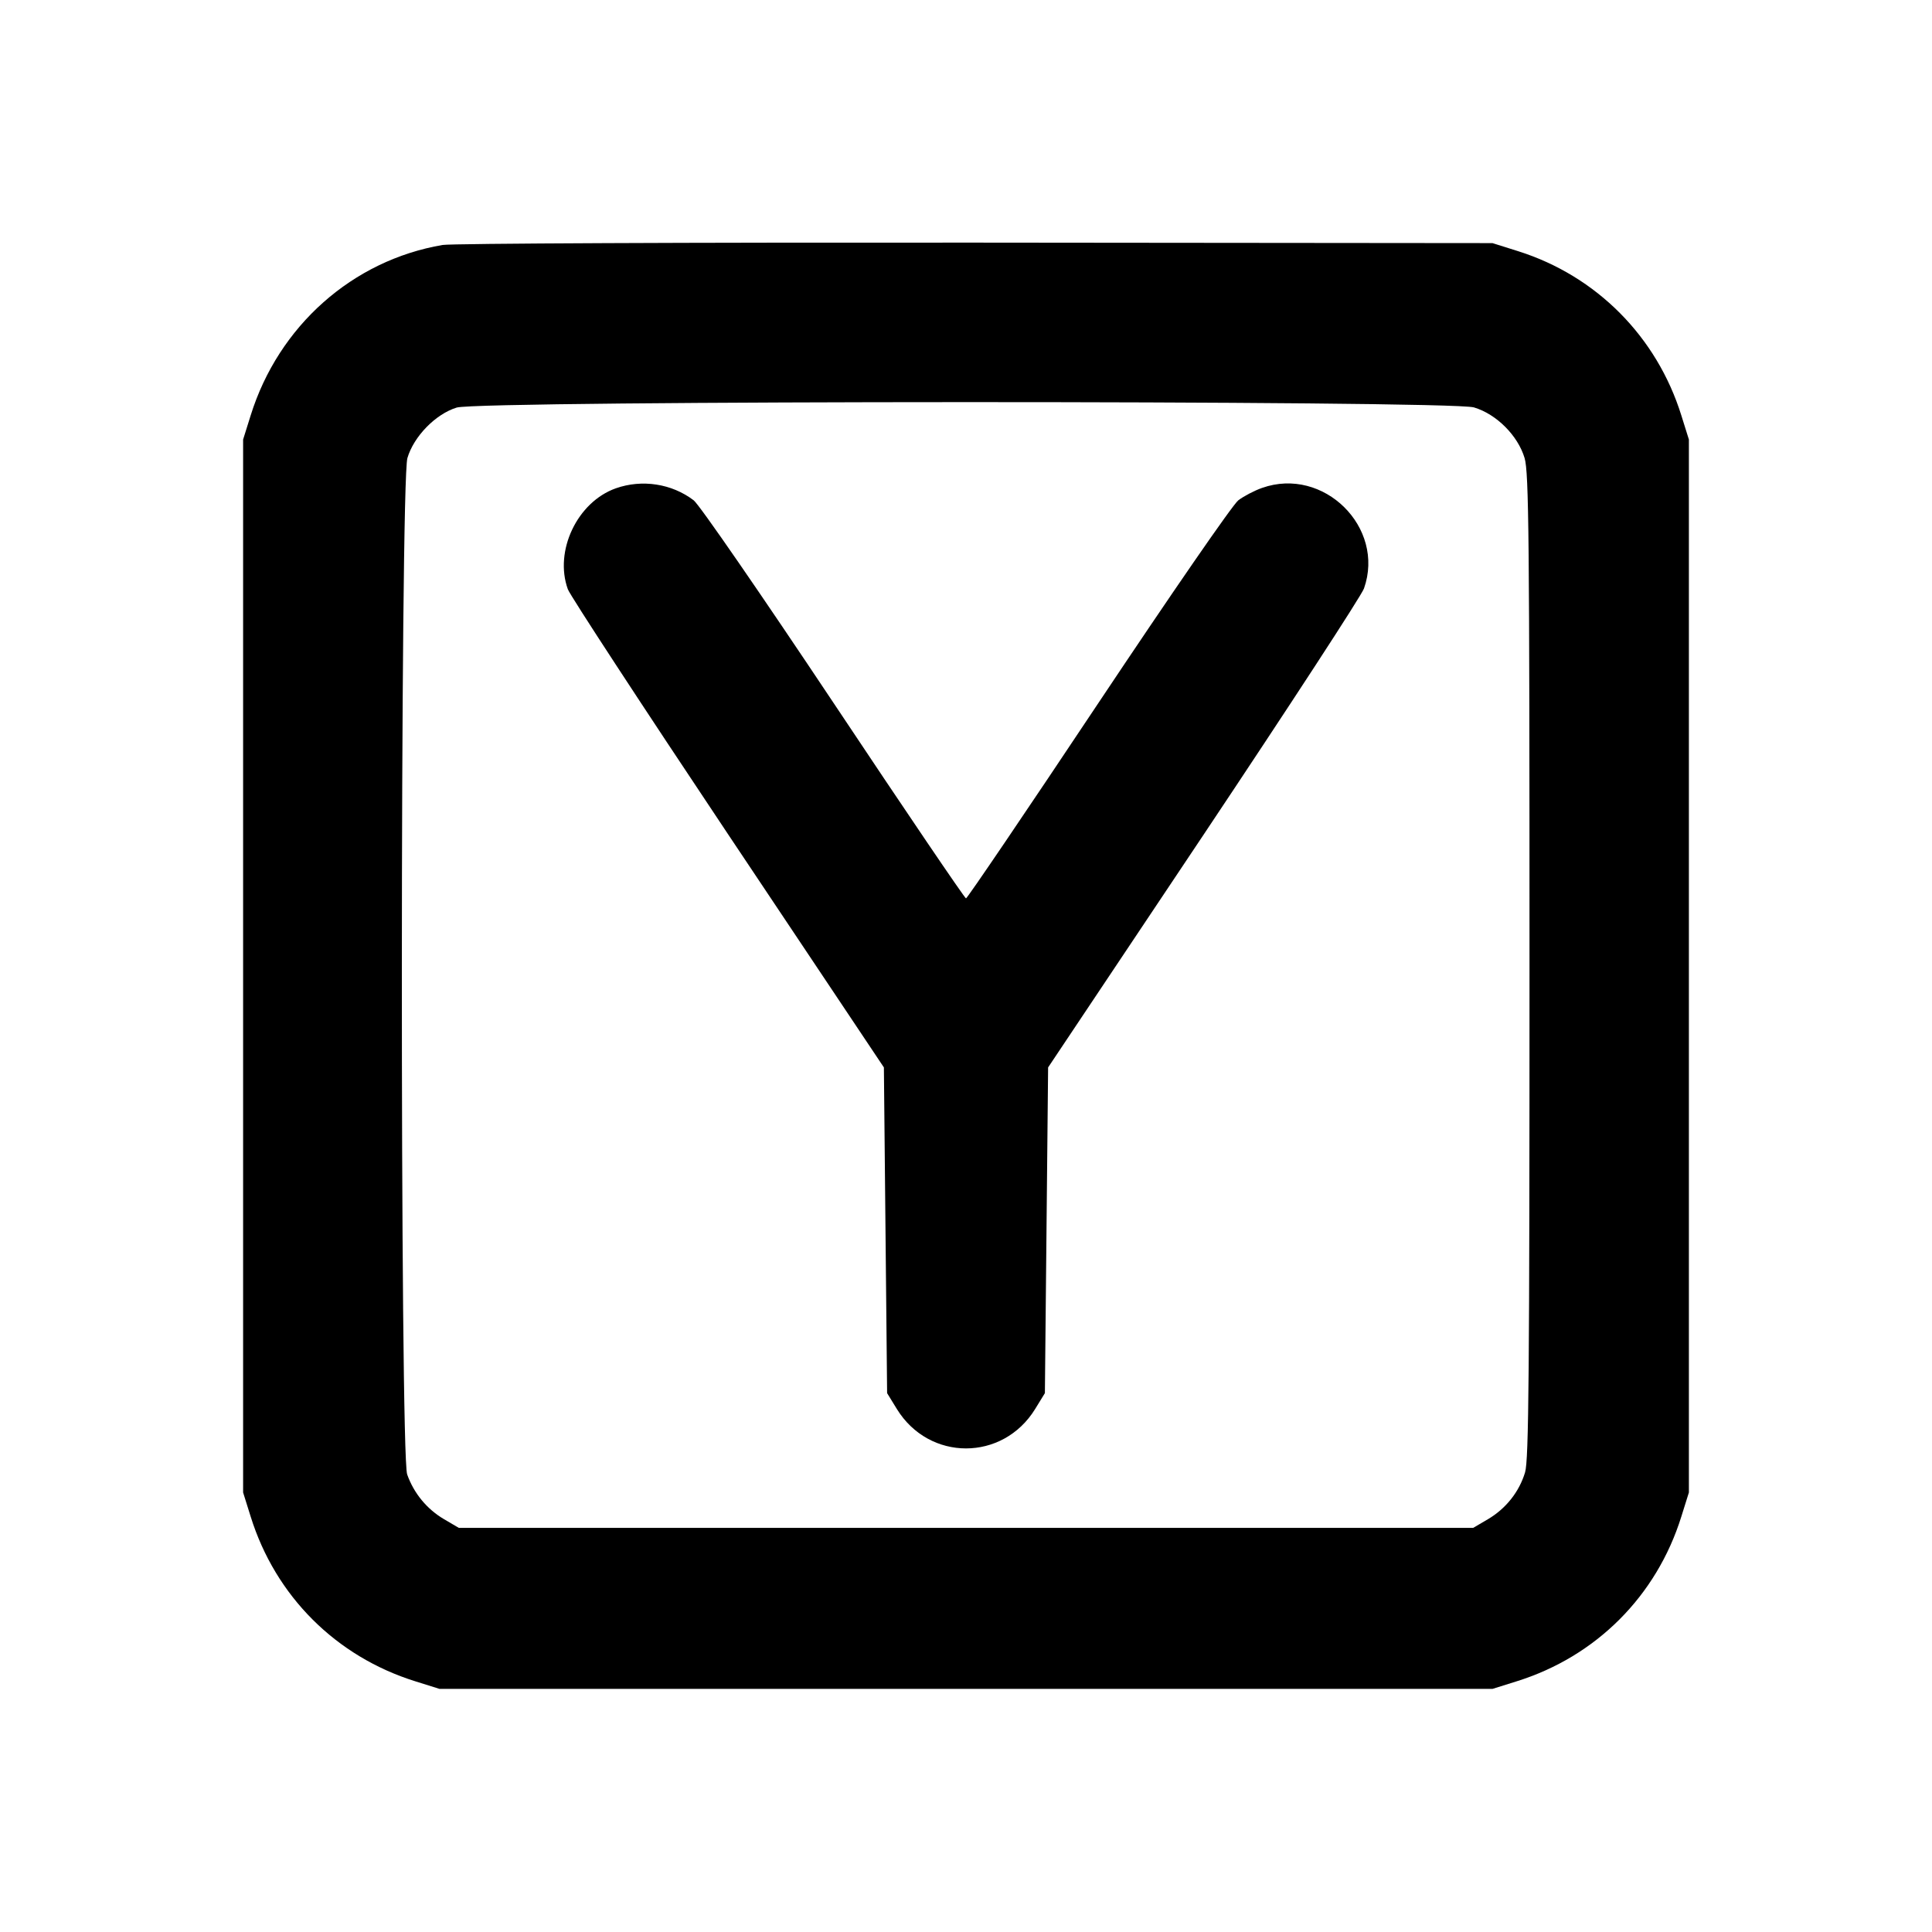 <svg xmlns="http://www.w3.org/2000/svg" width="24" height="24" viewBox="0 0 24 24" fill="none" stroke="currentColor" stroke-width="2" stroke-linecap="round" stroke-linejoin="round"><path d="M5.499 3.043 C 4.380 3.233,3.461 4.048,3.114 5.160 L 3.020 5.460 3.020 12.000 L 3.020 18.540 3.114 18.840 C 3.422 19.827,4.173 20.578,5.160 20.886 L 5.460 20.980 12.000 20.980 L 18.540 20.980 18.840 20.886 C 19.827 20.578,20.578 19.827,20.886 18.840 L 20.980 18.540 20.980 12.000 L 20.980 5.460 20.886 5.160 C 20.581 4.182,19.832 3.428,18.861 3.121 L 18.540 3.020 12.120 3.014 C 8.589 3.011,5.609 3.024,5.499 3.043 M18.310 5.061 C 18.589 5.144,18.856 5.411,18.939 5.690 C 18.992 5.869,19.000 6.651,19.000 12.001 C 19.000 17.059,18.991 18.139,18.945 18.290 C 18.872 18.533,18.707 18.740,18.484 18.872 L 18.300 18.980 12.000 18.980 L 5.700 18.980 5.516 18.872 C 5.303 18.747,5.141 18.550,5.058 18.316 C 4.968 18.060,4.971 5.993,5.061 5.690 C 5.140 5.421,5.412 5.143,5.673 5.063 C 5.963 4.974,18.010 4.972,18.310 5.061 M7.650 6.066 C 7.171 6.236,6.882 6.844,7.054 7.320 C 7.082 7.397,7.977 8.765,9.042 10.360 L 10.980 13.260 11.000 15.283 L 11.020 17.306 11.141 17.503 C 11.543 18.156,12.457 18.156,12.859 17.503 L 12.980 17.306 13.000 15.283 L 13.020 13.260 14.954 10.365 C 16.017 8.772,16.913 7.398,16.944 7.310 C 17.211 6.551,16.442 5.791,15.678 6.061 C 15.583 6.094,15.450 6.164,15.383 6.215 C 15.314 6.267,14.544 7.384,13.644 8.734 C 12.755 10.069,12.015 11.160,12.000 11.160 C 11.985 11.160,11.245 10.069,10.356 8.734 C 9.456 7.384,8.686 6.267,8.617 6.215 C 8.346 6.008,7.976 5.951,7.650 6.066 " stroke="none" fill-rule="evenodd" fill="black"></path></svg>